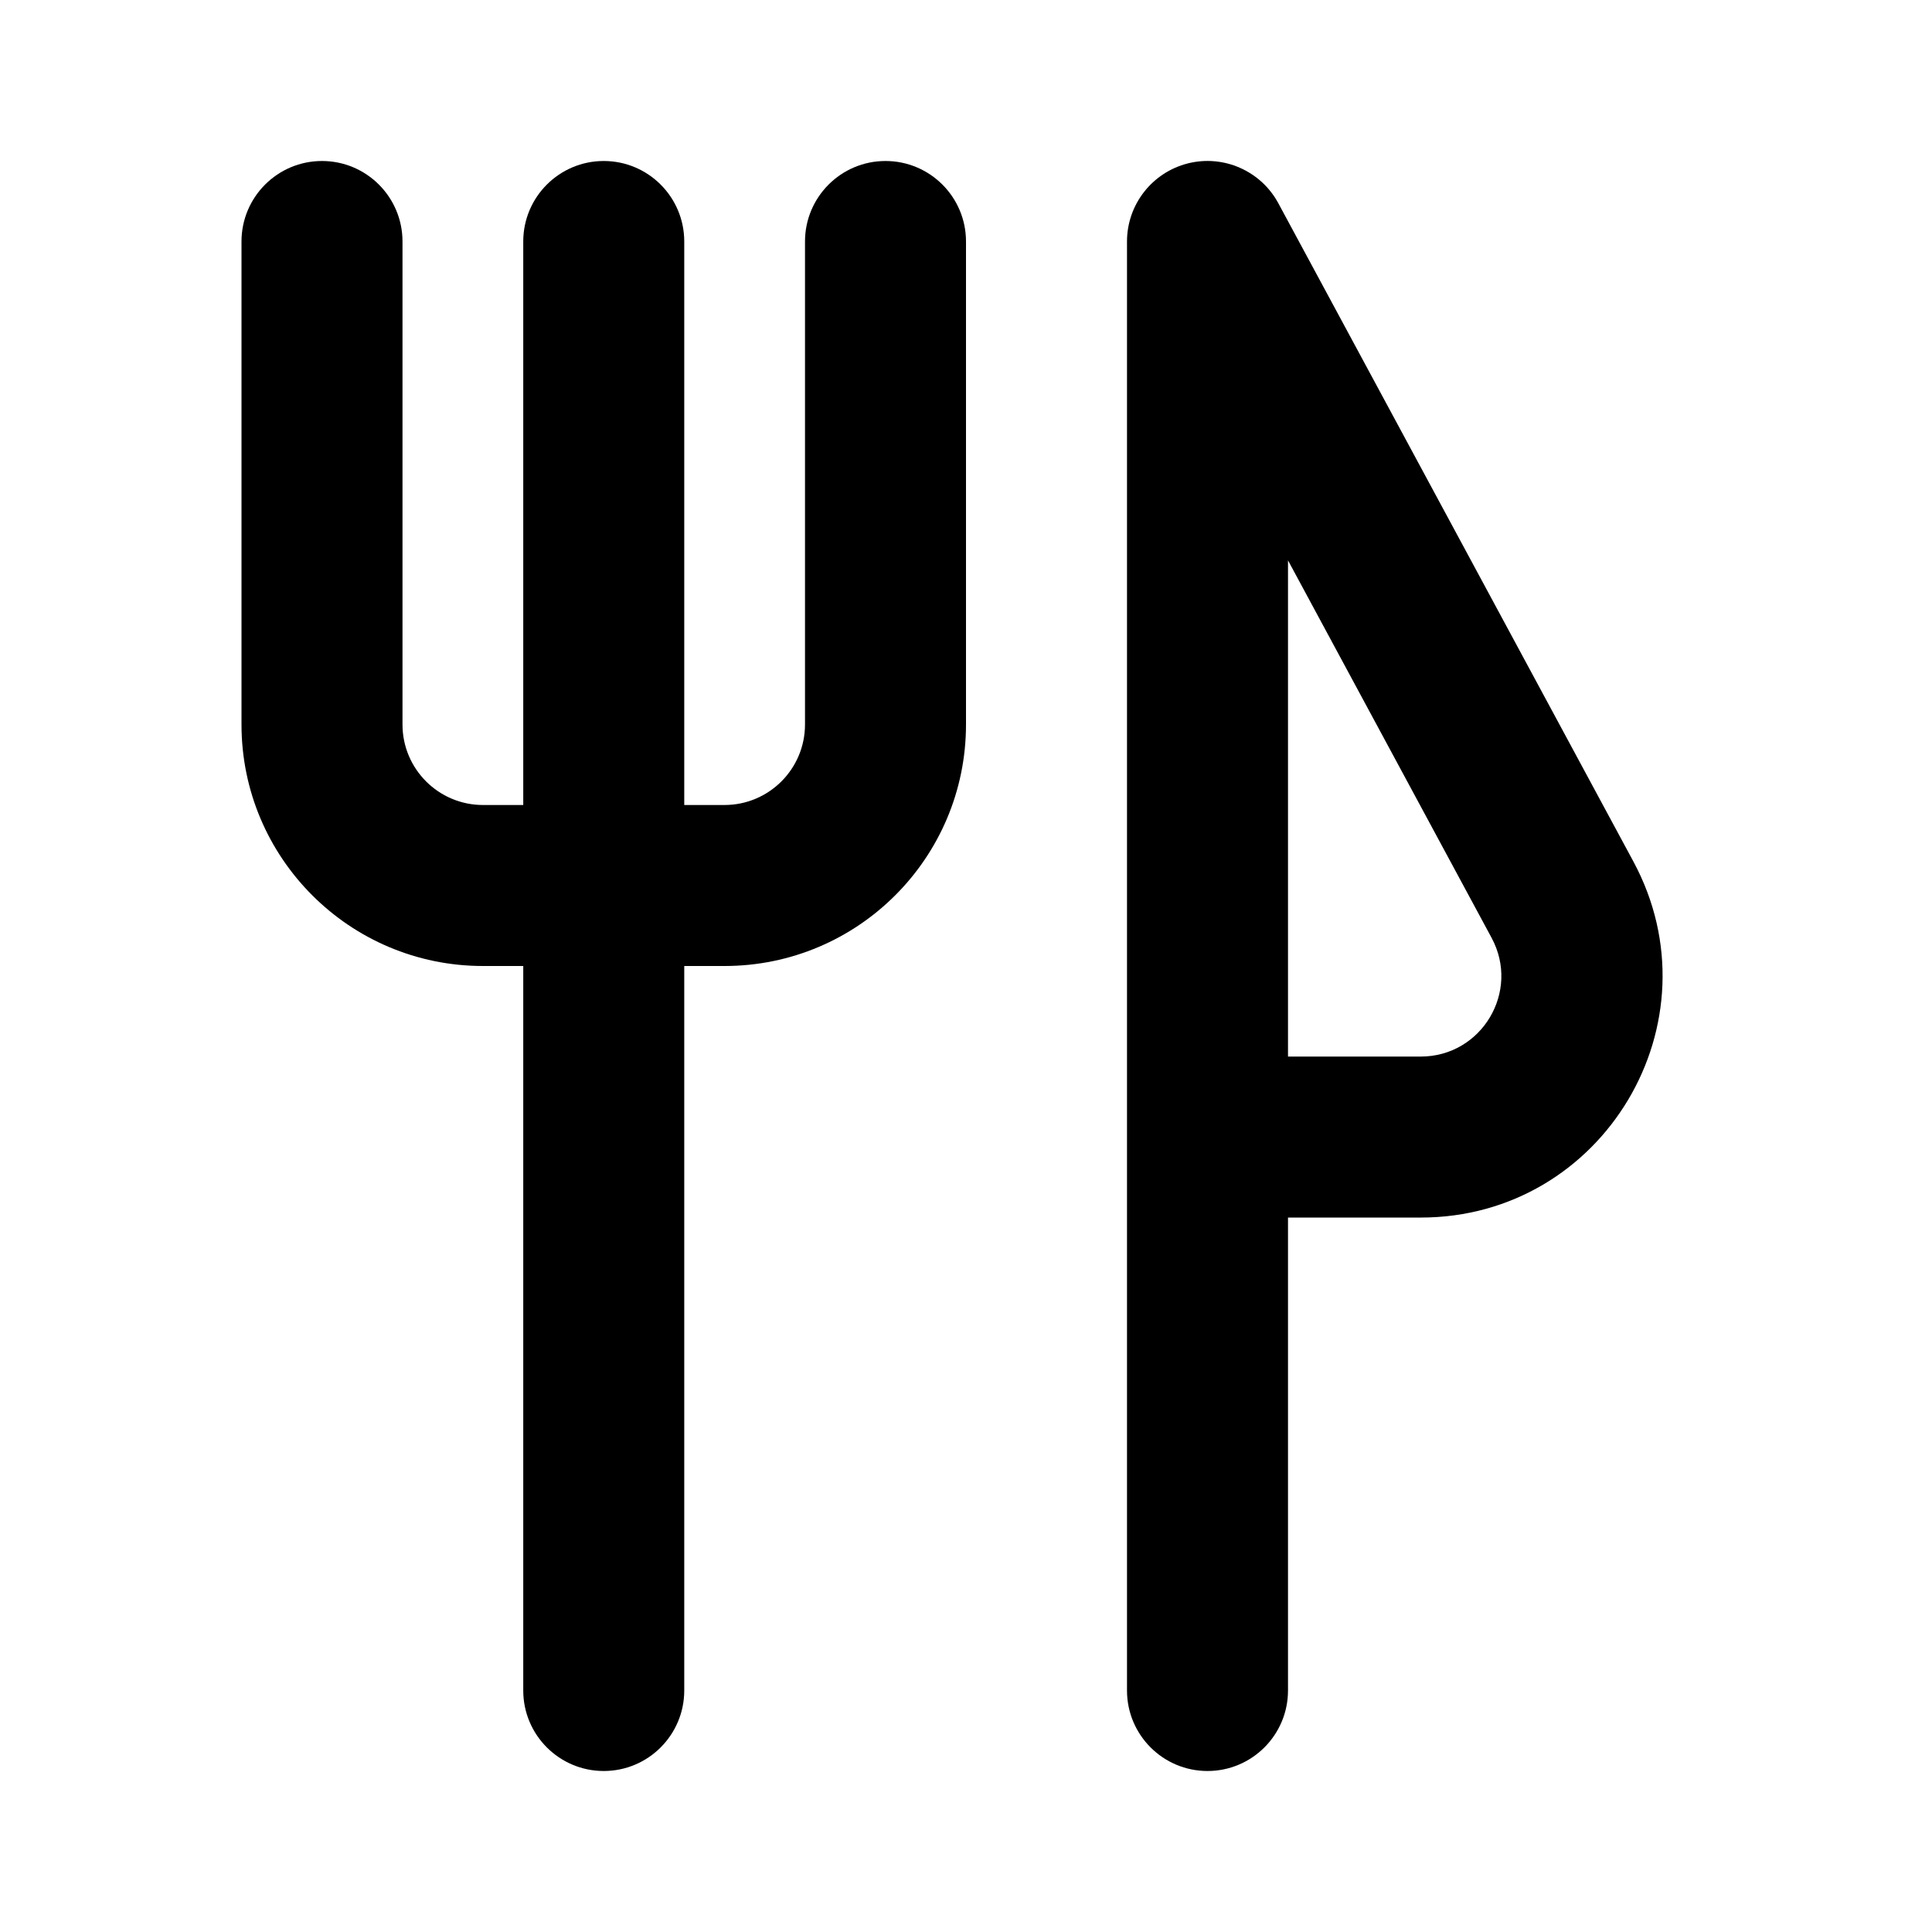 <svg width="24" height="24" viewBox="0 0 24 24" fill="none" xmlns="http://www.w3.org/2000/svg">
<path fill-rule="evenodd" clip-rule="evenodd" d="M14.755 2.03C15.199 1.918 15.663 2.122 15.88 2.525L20.29 10.701C21.367 12.7 19.92 15.125 17.649 15.125H16V21C16 21.552 15.552 22 15 22C14.448 22 14 21.552 14 21V3C14 2.542 14.311 2.143 14.755 2.03ZM16 13.125H17.649C18.406 13.125 18.889 12.317 18.529 11.65L16 6.961V13.125Z" fill="currentColor"/>
<path fill-rule="evenodd" clip-rule="evenodd" d="M4 2C4.552 2 5 2.448 5 3V9C5 9.552 5.448 10 6 10H9C9.552 10 10 9.552 10 9V3C10 2.448 10.448 2 11 2C11.552 2 12 2.448 12 3V9C12 10.657 10.657 12 9 12H6C4.343 12 3 10.657 3 9V3C3 2.448 3.448 2 4 2Z" fill="currentColor"/>
<path fill-rule="evenodd" clip-rule="evenodd" d="M7.5 2C8.052 2 8.5 2.448 8.5 3L8.5 21C8.5 21.552 8.052 22 7.5 22C6.948 22 6.5 21.552 6.5 21L6.5 3C6.5 2.448 6.948 2 7.5 2Z" fill="currentColor"/>
</svg>

